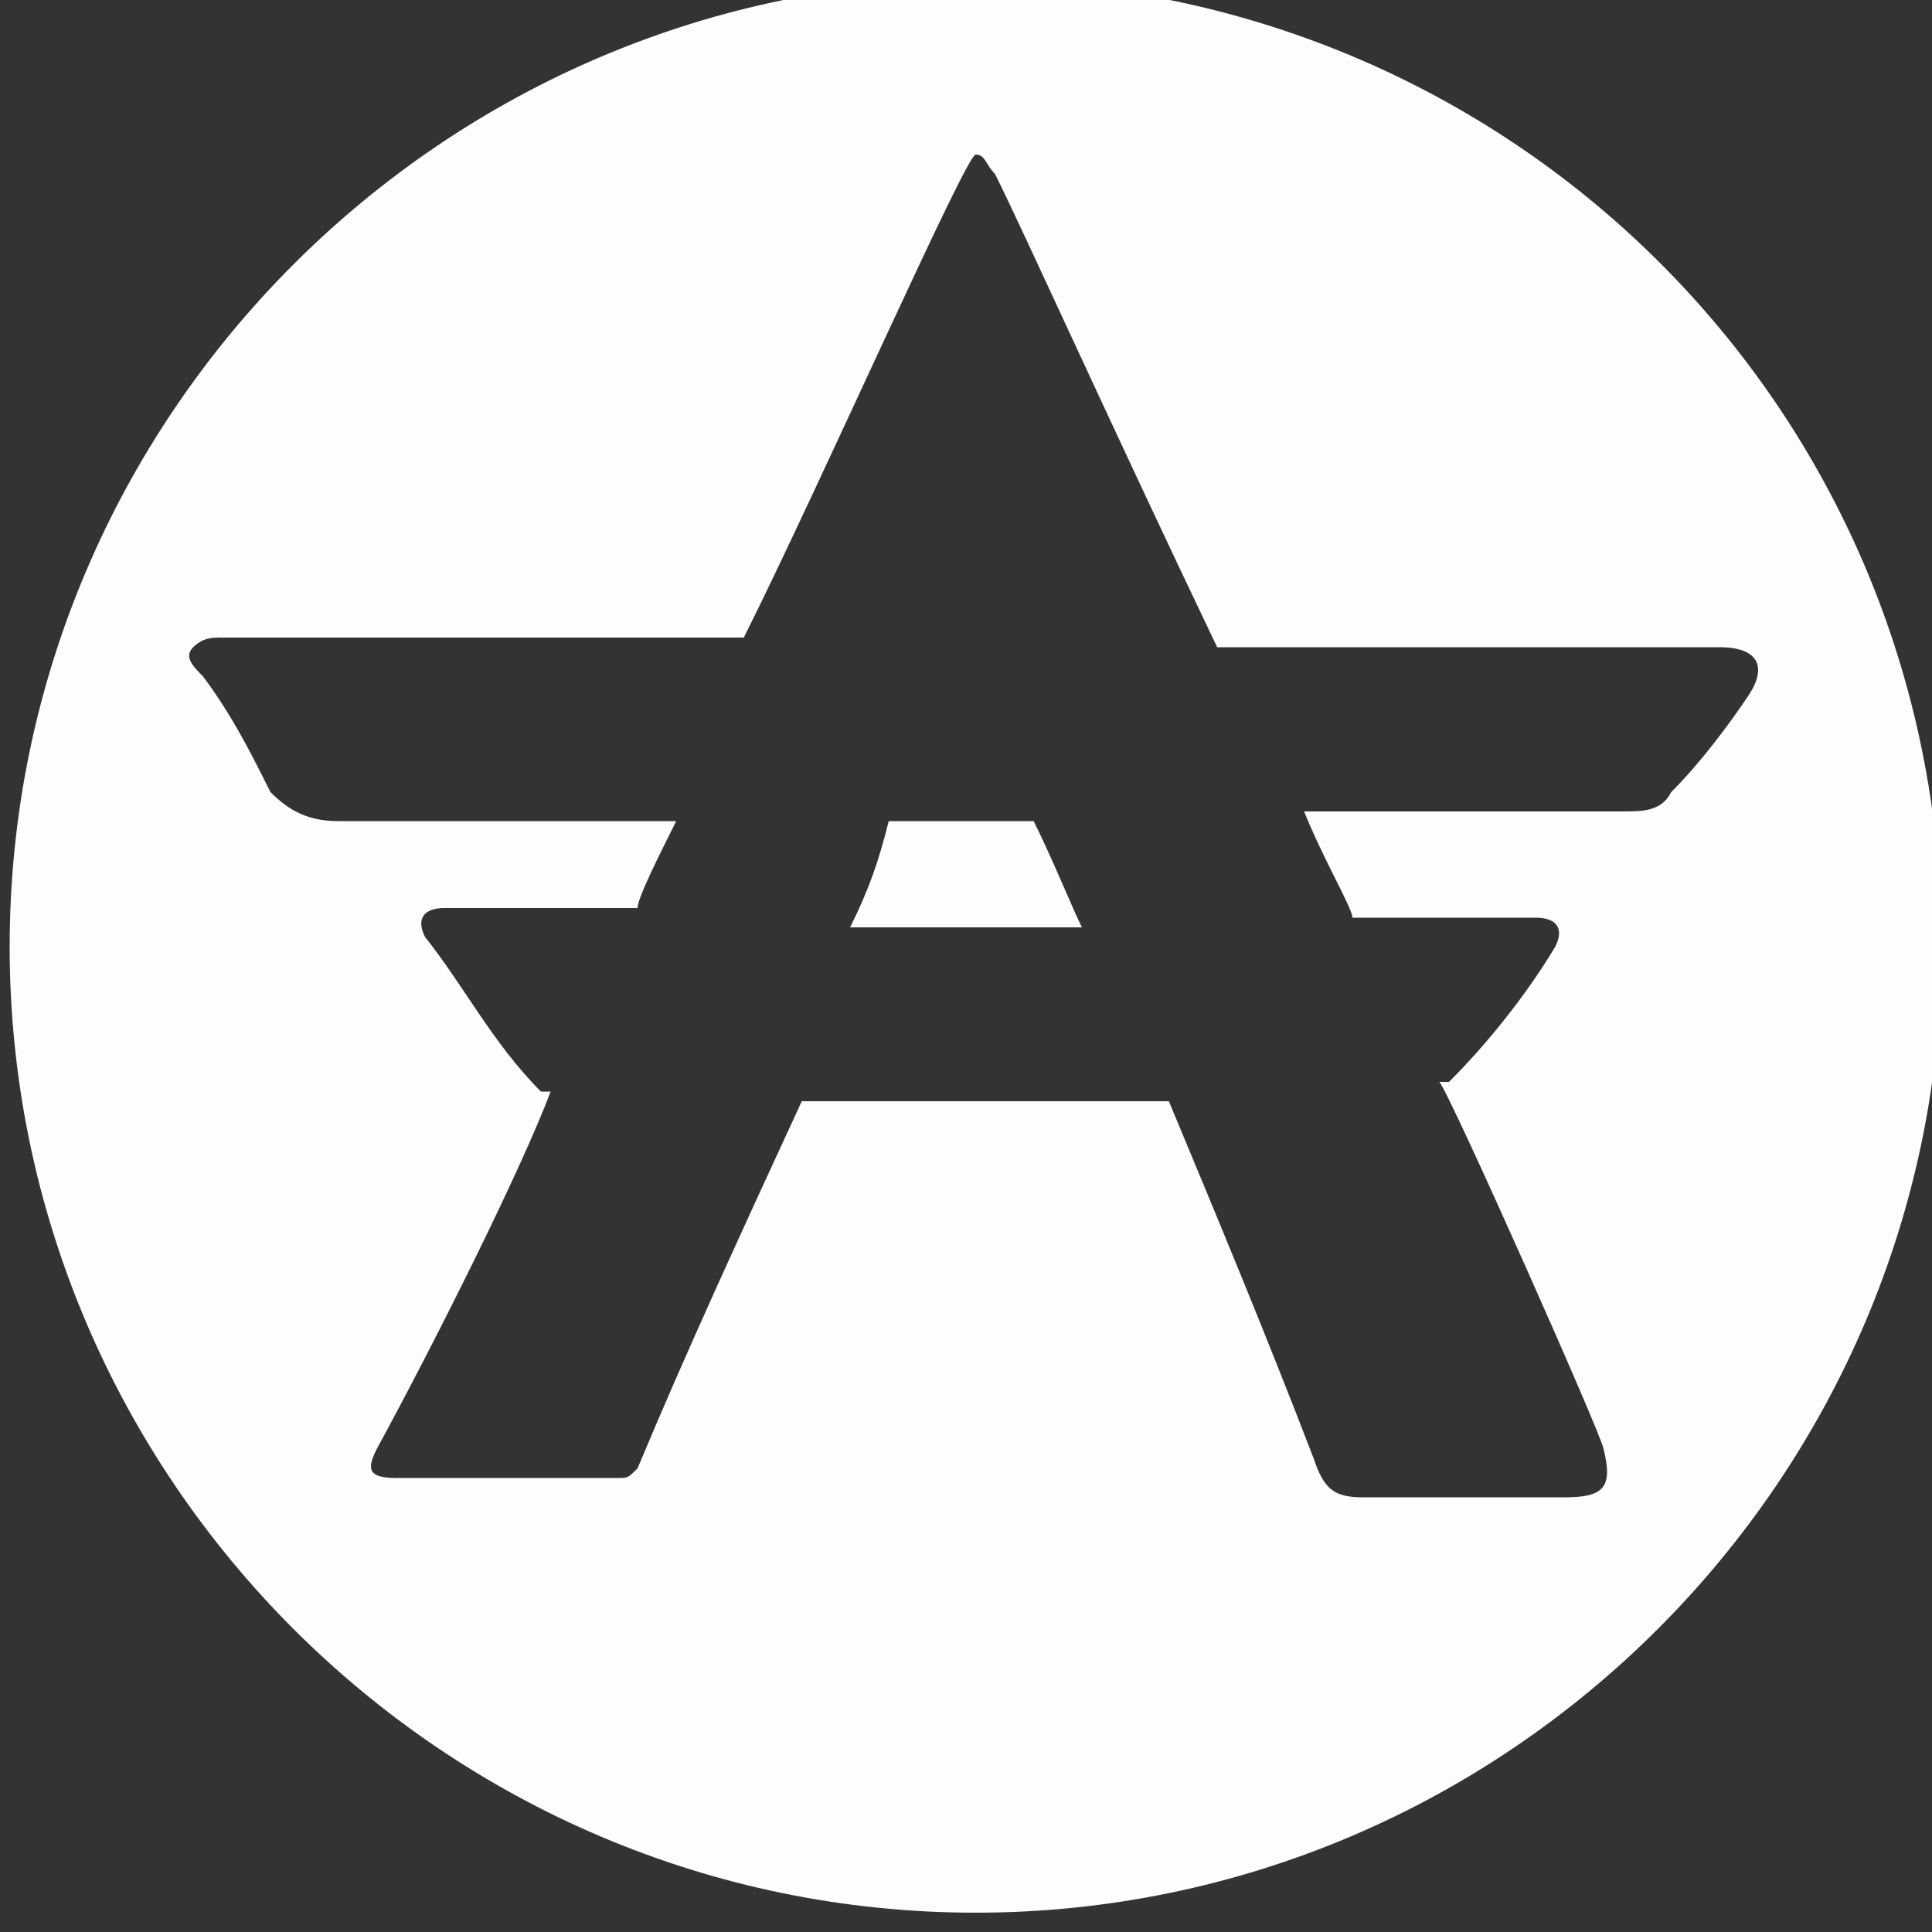 <?xml version="1.0" encoding="utf-8"?>
<svg version="1.1" id="Слой_1" xmlns="http://www.w3.org/2000/svg" xmlns:xlink="http://www.w3.org/1999/xlink" x="0px" y="0px"
	 viewBox="0 0 20 20" style="enable-background:new 0 0 20 20;" xml:space="preserve">
<rect x="0" y="0" width="20" height="20" fill="#333333" stroke="none"/>
<style type="text/css">
	.st0{fill:#FCFDFD;}
</style>
<g>
	<path class="st0" d="M11.2,9.6c-0.1-0.2-0.3-0.7-0.5-1.1c-0.2,0-0.7,0-1.5,0C9.1,8.9,9,9.2,8.8,9.6C9.9,9.6,10.9,9.6,11.2,9.6z"/>
	<path class="st0" d="M10.1-0.2c-5.5,0-10,4.5-10,10c0,5.5,4.5,10,10,10c5.5,0,10-4.5,10-10C20.1,4.2,15.6-0.2,10.1-0.2z M17.3,8.2
		c-0.1,0.2-0.3,0.2-0.5,0.2c-1.1,0-2.2,0-3.3,0c0.2,0.5,0.5,1,0.5,1.1c0.6,0,1.2,0,1.9,0c0.2,0,0.3,0.1,0.2,0.3
		c-0.3,0.5-0.7,1-1.1,1.4c0,0-0.1,0-0.1,0c0.1,0.1,1.7,3.7,1.7,3.8c0.1,0.4,0,0.5-0.4,0.5c-0.7,0-1.4,0-2.1,0
		c-0.3,0-0.4-0.1-0.5-0.4c-0.5-1.3-1-2.5-1.5-3.7c-1.3,0-2.6,0-3.8,0c-0.6,1.3-1.2,2.6-1.7,3.8c-0.1,0.1-0.1,0.1-0.2,0.1
		c-0.8,0-1.5,0-2.3,0c-0.3,0-0.3-0.1-0.2-0.3c0.6-1.1,1.5-2.9,1.8-3.7c-0.1,0,0,0-0.1,0c-0.5-0.5-0.8-1.1-1.2-1.6
		c-0.1-0.2,0-0.3,0.2-0.3c0.4,0,1.9,0,2,0C6.6,9.3,6.8,8.9,7,8.5c-1.5,0-2.9,0-3.5,0c-0.3,0-0.5-0.1-0.7-0.3C2.6,7.8,2.4,7.4,2.1,7
		C2,6.9,1.9,6.8,2,6.7c0.1-0.1,0.2-0.1,0.3-0.1c1.6,0,6.1,0,5.4,0c0.8-1.6,2.3-5,2.4-5c0.1,0,0.1,0.1,0.2,0.2
		c0.3,0.6,1.2,2.6,2.3,4.9c1.7,0,3.5,0,5.2,0c0.4,0,0.5,0.2,0.3,0.5C17.9,7.5,17.6,7.9,17.3,8.2z"/>
</g>
</svg>
